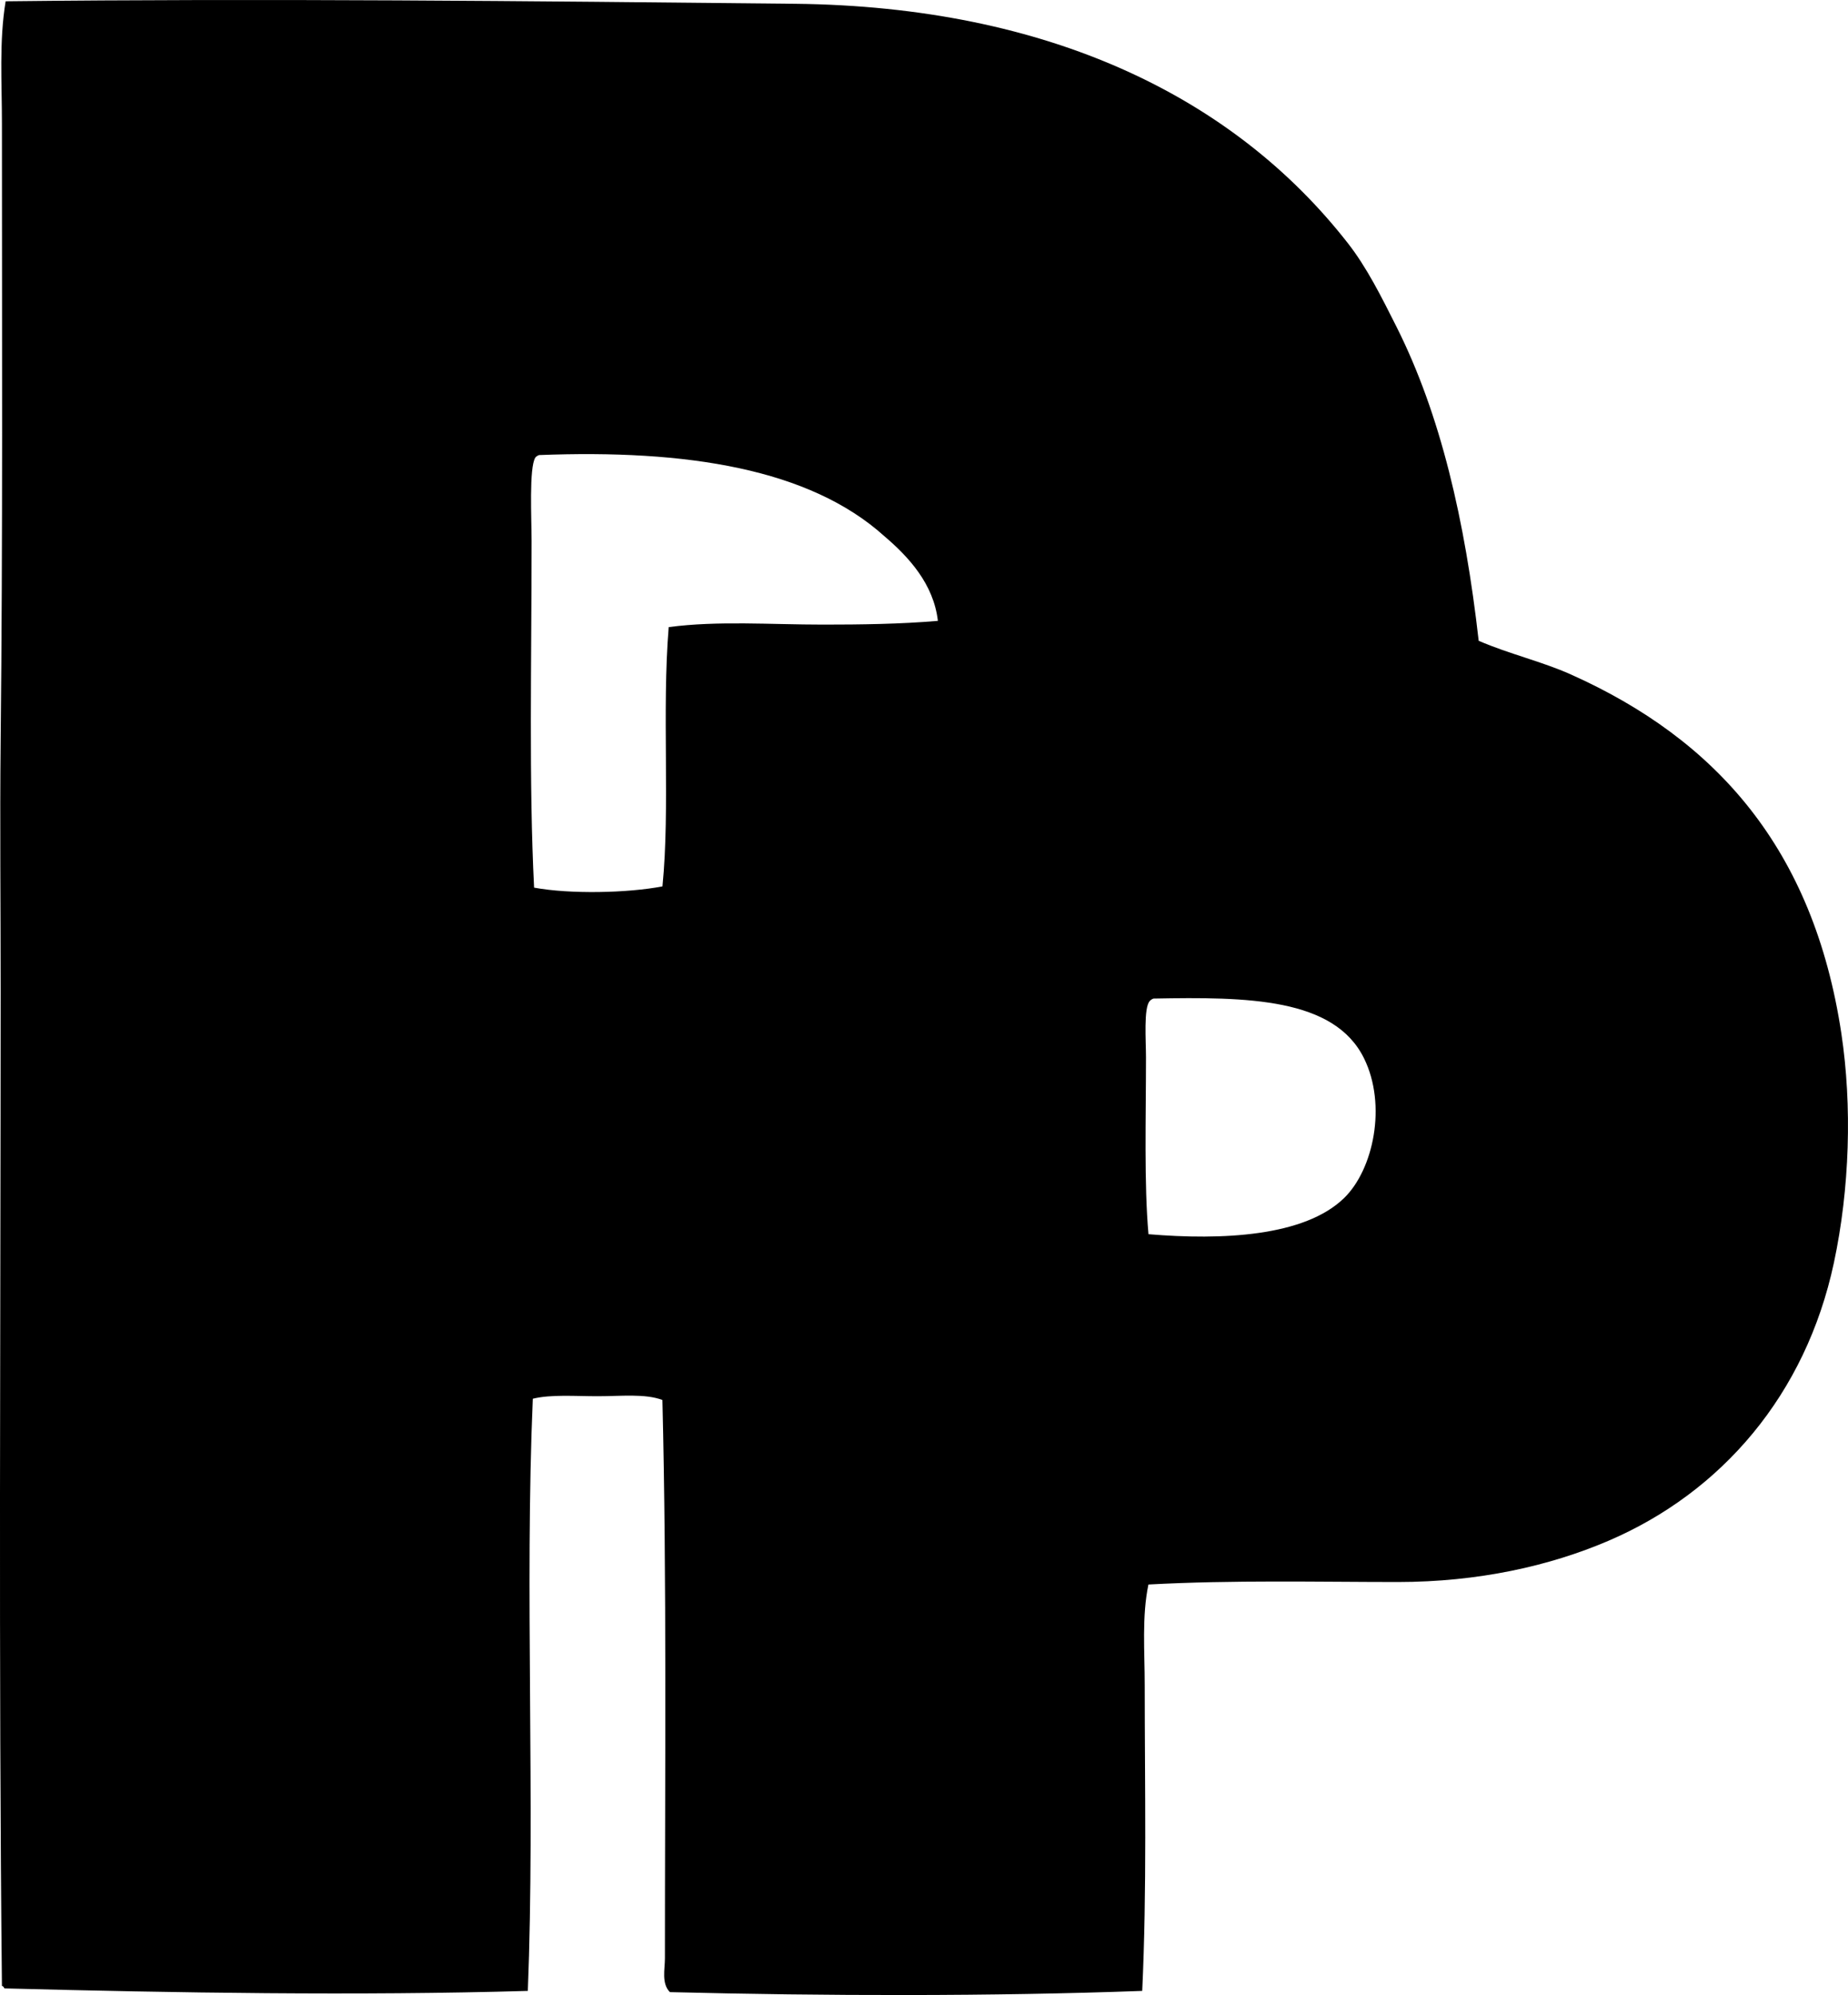 <?xml version="1.0" encoding="iso-8859-1"?>
<!-- Generator: Adobe Illustrator 19.2.0, SVG Export Plug-In . SVG Version: 6.00 Build 0)  -->
<svg version="1.1" xmlns="http://www.w3.org/2000/svg" xmlns:xlink="http://www.w3.org/1999/xlink" x="0px" y="0px"
	 viewBox="0 0 73.807 79.655" style="enable-background:new 0 0 73.807 79.655;" xml:space="preserve">
<g id="Pattloch_x5F_Verlag">
	<path style="fill-rule:evenodd;clip-rule:evenodd;" d="M45.867,63.263c-0.266,1.269-0.148,2.669-0.148,4.031
		c0,4.01,0.089,8.16-0.1,12.195c-5.933,0.219-12.685,0.205-18.864,0.049c-0.344-0.347-0.199-0.919-0.199-1.344
		c0-7.37,0.076-15.123-0.1-22.298c-0.688-0.261-1.649-0.15-2.588-0.15c-0.904,0-1.869-0.078-2.588,0.1
		c-0.328,7.587,0.099,16.1-0.199,23.643c-6.758,0.198-14.113,0.078-20.904-0.1c-0.023-0.044-0.045-0.089-0.1-0.1
		c-0.135-12.831-0.053-26.254-0.051-39.718c0.001-3.359-0.035-6.688,0-10.005c0.087-8.16,0.051-16.126,0.051-24.637
		c0-1.642-0.115-3.276,0.148-4.878c10.318-0.117,20.857-0.011,31.506,0.1c10.188,0.106,17.568,3.754,22.1,9.557
		c0.755,0.965,1.34,2.139,1.941,3.334c1.762,3.503,2.738,7.722,3.285,12.543c1.251,0.538,2.52,0.823,3.683,1.344
		c5.793,2.592,9.688,6.949,10.802,14.335c0.434,2.884,0.334,6.194-0.299,9.158c-1.124,5.256-4.481,9.16-9.01,11.099
		c-2.343,1.003-5.192,1.642-8.411,1.643C52.628,63.163,49.273,63.08,45.867,63.263z M35.316,21.404
		c-2.986-2.688-7.882-3.466-13.787-3.235c-0.059,0.024-0.113,0.053-0.149,0.1c-0.255,0.409-0.149,2.451-0.149,3.334
		c0,4.857-0.111,9.648,0.1,13.837c1.435,0.266,3.739,0.217,5.127-0.05c0.311-3.155-0.027-6.978,0.249-10.352
		c1.962-0.26,4.061-0.1,6.172-0.1c1.486,0,3.087-0.02,4.579-0.149C37.287,23.313,36.293,22.236,35.316,21.404z M53.682,47.833
		c1.172-1.139,1.714-3.708,0.797-5.575c-1.188-2.417-4.649-2.46-8.412-2.389c-0.059,0.024-0.112,0.053-0.149,0.1
		c-0.247,0.272-0.149,1.585-0.149,2.24c0,2.422-0.079,5.064,0.1,7.068C48.809,49.523,52.1,49.372,53.682,47.833z"/>
</g>
<g id="Layer_1">
</g>
</svg>

